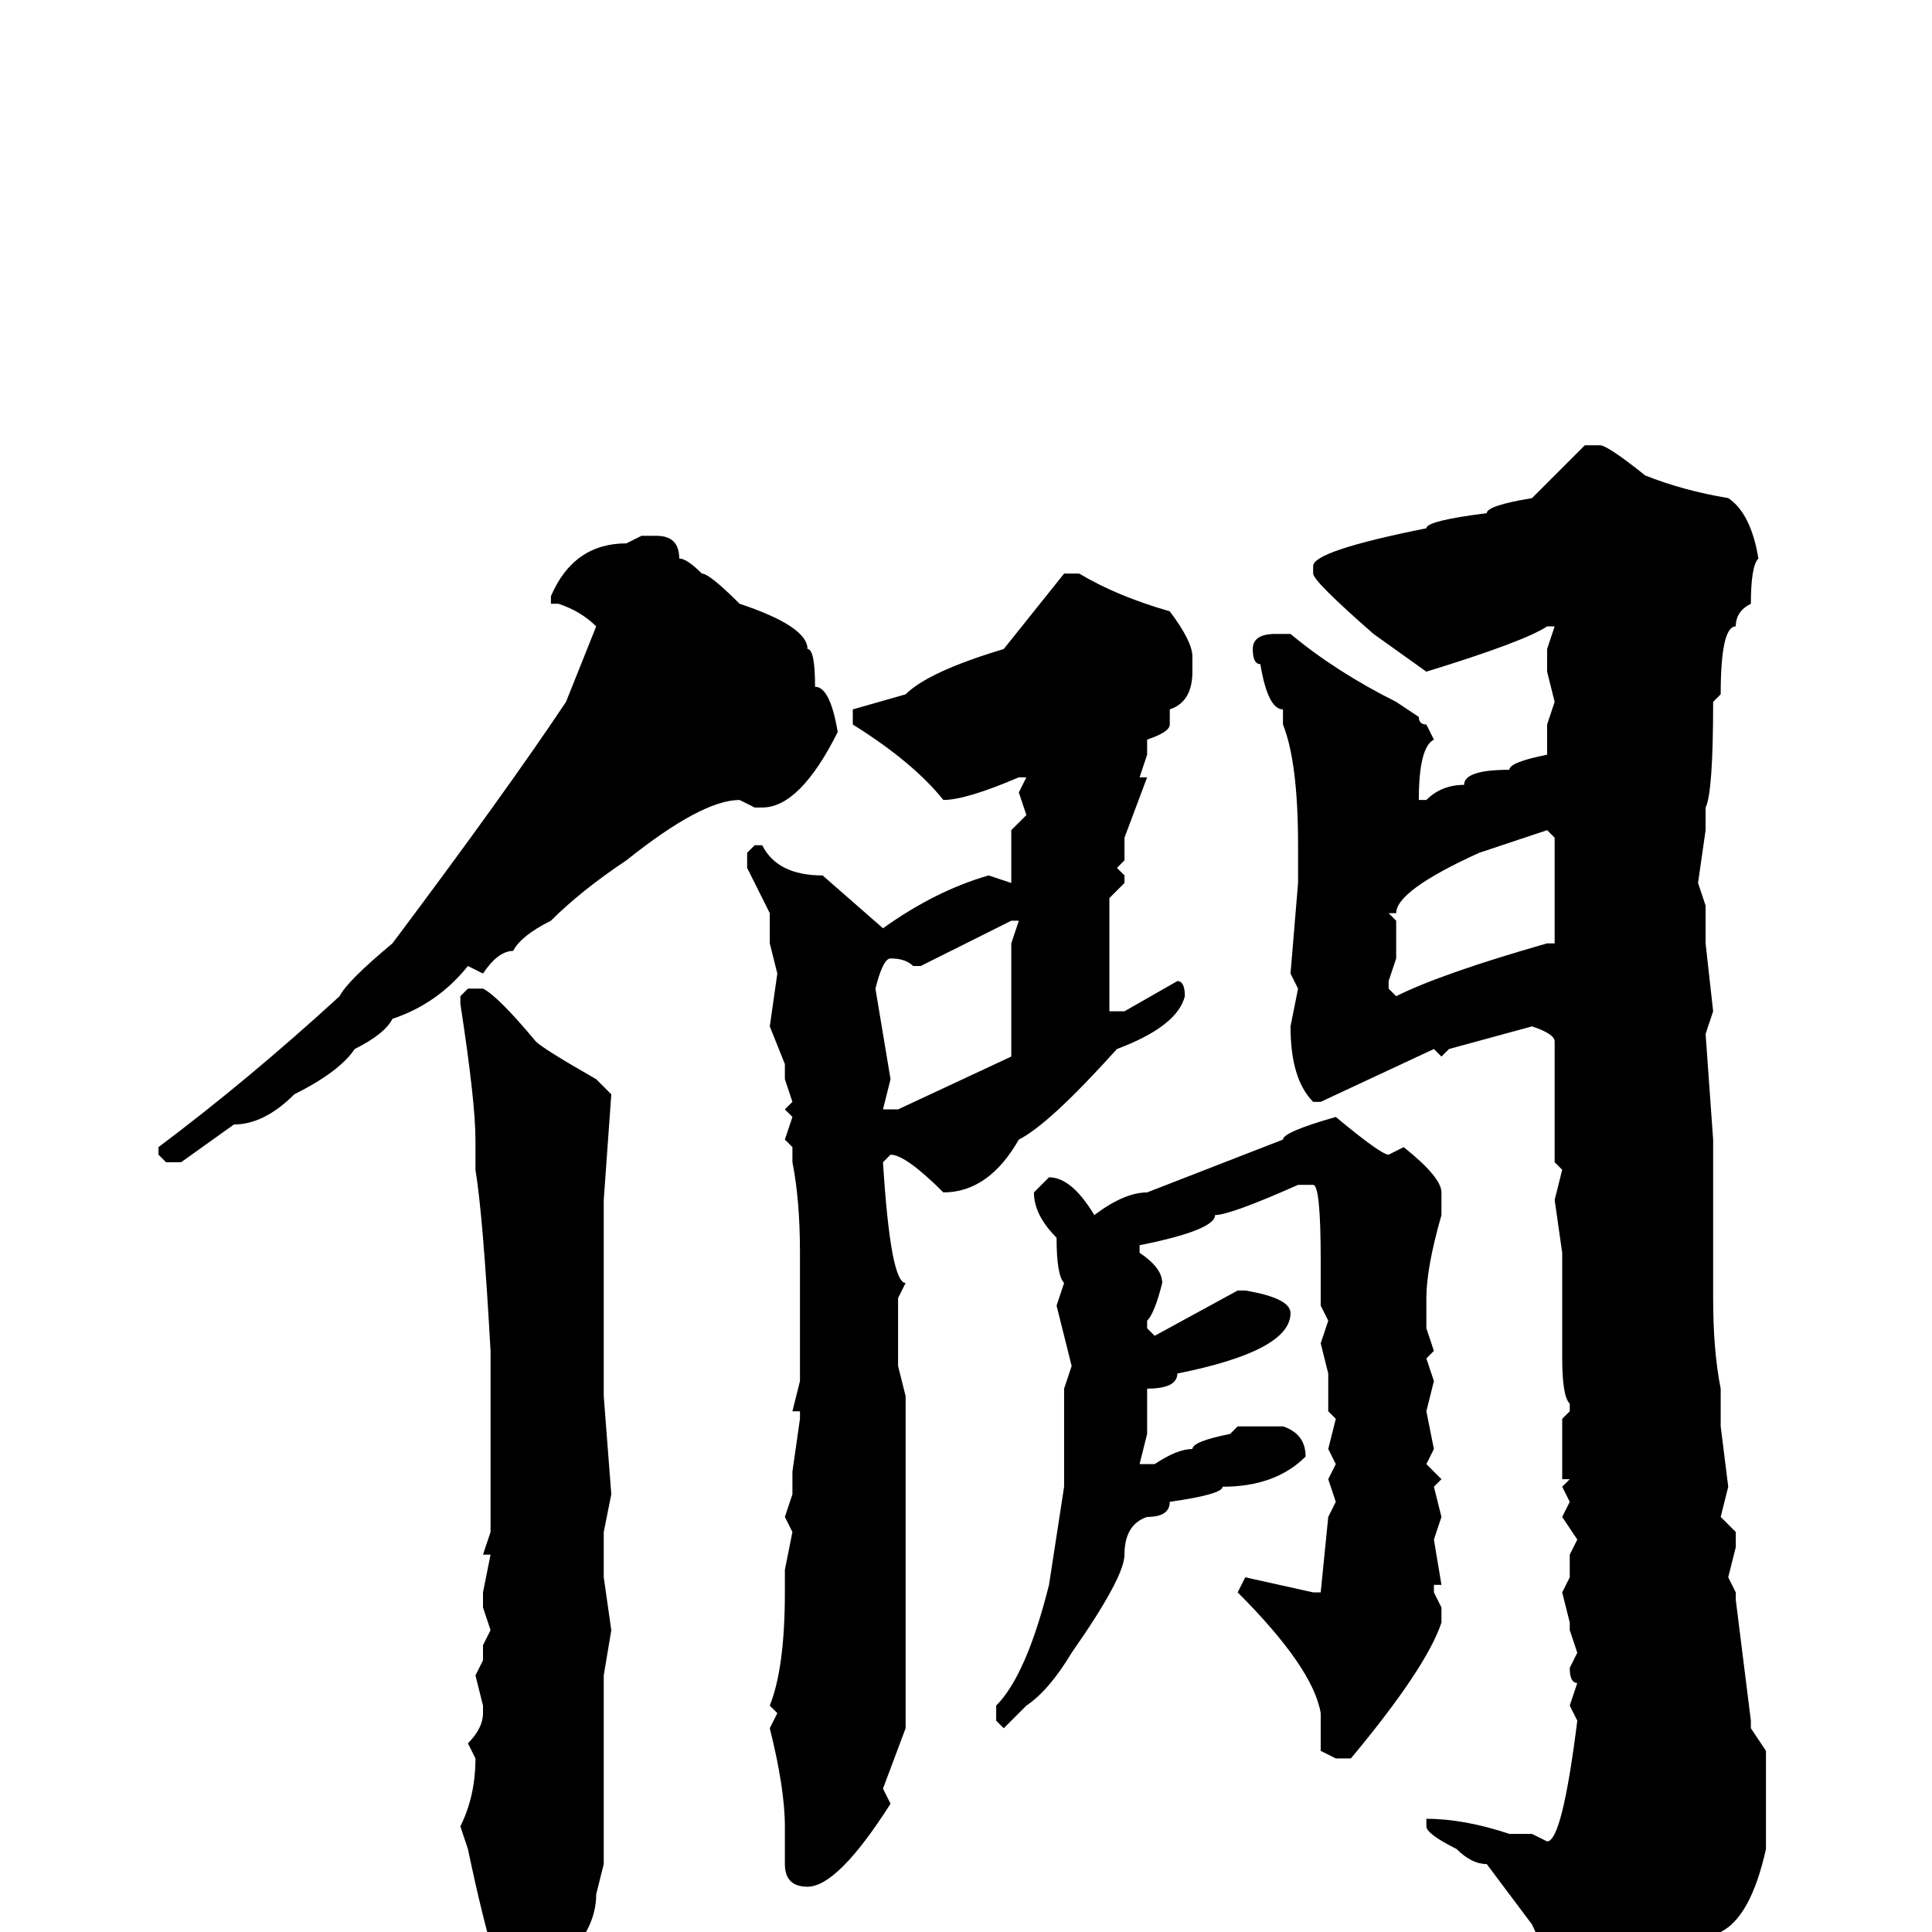 <svg xmlns="http://www.w3.org/2000/svg" viewBox="0 -256 256 256">
	<path fill="#000000" d="M212 -197Q213 -197 218 -193Q223 -191 229 -190Q232 -188 233 -182Q232 -181 232 -176Q230 -175 230 -173Q228 -173 228 -164L227 -163Q227 -151 226 -149V-146L225 -139L226 -136V-131L227 -122L226 -119L227 -105V-104V-102V-90V-88V-84Q227 -77 228 -72V-70V-69V-67L229 -59L228 -55L230 -53V-51L229 -47L230 -45V-44L232 -28V-27L234 -24V-11Q232 -2 228 0Q228 9 212 22Q210 22 208 17L209 13V12L203 -1L197 -9Q195 -9 193 -11Q189 -13 189 -14V-15Q194 -15 200 -13H203L205 -12Q207 -12 209 -28L208 -30L209 -33Q208 -33 208 -35L209 -37L208 -40V-41L207 -45L208 -47V-50L209 -52L207 -55L208 -57L207 -59L208 -60H207V-68L208 -69V-70Q207 -71 207 -76V-78V-82V-83V-86V-88V-89V-90L206 -97L207 -101L206 -102V-104V-108V-111V-117V-118Q206 -119 203 -120L192 -117L191 -116L190 -117L175 -110H174Q171 -113 171 -120L172 -125L171 -127L172 -139V-144Q172 -155 170 -160V-162Q168 -162 167 -168Q166 -168 166 -170Q166 -172 169 -172H171Q177 -167 185 -163L188 -161Q188 -160 189 -160L190 -158Q188 -157 188 -150H189Q191 -152 194 -152Q194 -154 200 -154Q200 -155 205 -156V-160L206 -163L205 -167V-170L206 -173H205Q202 -171 189 -167L182 -172Q174 -179 174 -180V-181Q174 -183 189 -186Q189 -187 197 -188Q197 -189 203 -190L210 -197ZM85 -185H87Q90 -185 90 -182Q91 -182 93 -180Q94 -180 98 -176Q107 -173 107 -170Q108 -170 108 -165Q110 -165 111 -159Q106 -149 101 -149H100L98 -150Q93 -150 83 -142Q77 -138 73 -134Q69 -132 68 -130Q66 -130 64 -127L62 -128Q58 -123 52 -121Q51 -119 47 -117Q45 -114 39 -111Q35 -107 31 -107L24 -102H22L21 -103V-104Q33 -113 45 -124Q46 -126 52 -131Q67 -151 75 -163L79 -173Q77 -175 74 -176H73V-177Q76 -184 83 -184ZM143 -180Q148 -177 155 -175Q158 -171 158 -169V-167Q158 -163 155 -162V-160Q155 -159 152 -158V-156L151 -153H152L149 -145V-142L148 -141L149 -140V-139L147 -137V-131V-128V-126V-122H149L156 -126Q157 -126 157 -124Q156 -120 148 -117Q139 -107 135 -105Q131 -98 125 -98Q120 -103 118 -103L117 -102Q118 -86 120 -86L119 -84V-80V-75L120 -71V-43V-41V-33V-31V-27L117 -19L118 -17Q111 -6 107 -6Q104 -6 104 -9V-14Q104 -19 102 -27L103 -29L102 -30Q104 -35 104 -45V-48L105 -53L104 -55L105 -58V-61L106 -68V-69H105L106 -73V-90Q106 -97 105 -102V-104L104 -105L105 -108L104 -109L105 -110L104 -113V-115L102 -120L103 -127L102 -131V-134V-135L99 -141V-143L100 -144H101Q103 -140 109 -140L117 -133Q124 -138 131 -140L134 -139V-146L136 -148L135 -151L136 -153H135Q128 -150 125 -150Q121 -155 113 -160V-161V-162L120 -164Q123 -167 133 -170L141 -180ZM184 -135L185 -134V-132V-129L184 -126V-125L185 -124Q191 -127 205 -131H206V-145L205 -146L196 -143Q185 -138 185 -135ZM122 -128H121Q120 -129 118 -129Q117 -129 116 -125L118 -113L117 -109H119L134 -116V-117V-119V-120V-122V-124V-129V-131L135 -134H134ZM62 -125H64Q66 -124 71 -118Q72 -117 79 -113L81 -111L80 -97V-95V-92V-91V-88V-86V-85V-74V-71L81 -58L80 -53V-50V-47L81 -40L80 -34V-9L79 -5Q79 2 69 8H68Q66 8 62 -11L61 -14Q63 -18 63 -23L62 -25Q64 -27 64 -29V-30L63 -34L64 -36V-38L65 -40L64 -43V-45L65 -50H64L65 -53V-58V-62V-65V-66V-70V-73V-75V-77Q64 -95 63 -101V-105Q63 -110 61 -123V-124ZM177 -108Q183 -103 184 -103L186 -104Q191 -100 191 -98V-95Q189 -88 189 -84V-83V-80L190 -77L189 -76L190 -73L189 -69L190 -64L189 -62L191 -60L190 -59L191 -55L190 -52L191 -46H190V-45L191 -43V-41Q189 -35 179 -23H177L175 -24V-29Q174 -35 164 -45L165 -47L174 -45H175L176 -55L177 -57L176 -60L177 -62L176 -64L177 -68L176 -69V-74L175 -78L176 -81L175 -83V-89Q175 -99 174 -99H172Q163 -95 161 -95Q161 -93 151 -91V-90Q154 -88 154 -86Q153 -82 152 -81V-80L153 -79L164 -85H165Q171 -84 171 -82Q171 -77 156 -74Q156 -72 152 -72V-66L151 -62H153Q156 -64 158 -64Q158 -65 163 -66L164 -67H170Q173 -66 173 -63Q169 -59 162 -59Q162 -58 155 -57Q155 -55 152 -55Q149 -54 149 -50Q149 -47 142 -37Q139 -32 136 -30L133 -27L132 -28V-30Q136 -34 139 -46L141 -59V-60V-65V-72L142 -75L140 -83L141 -86Q140 -87 140 -92Q137 -95 137 -98L139 -100Q142 -100 145 -95Q149 -98 152 -98L170 -105Q170 -106 177 -108Z"/>
</svg>